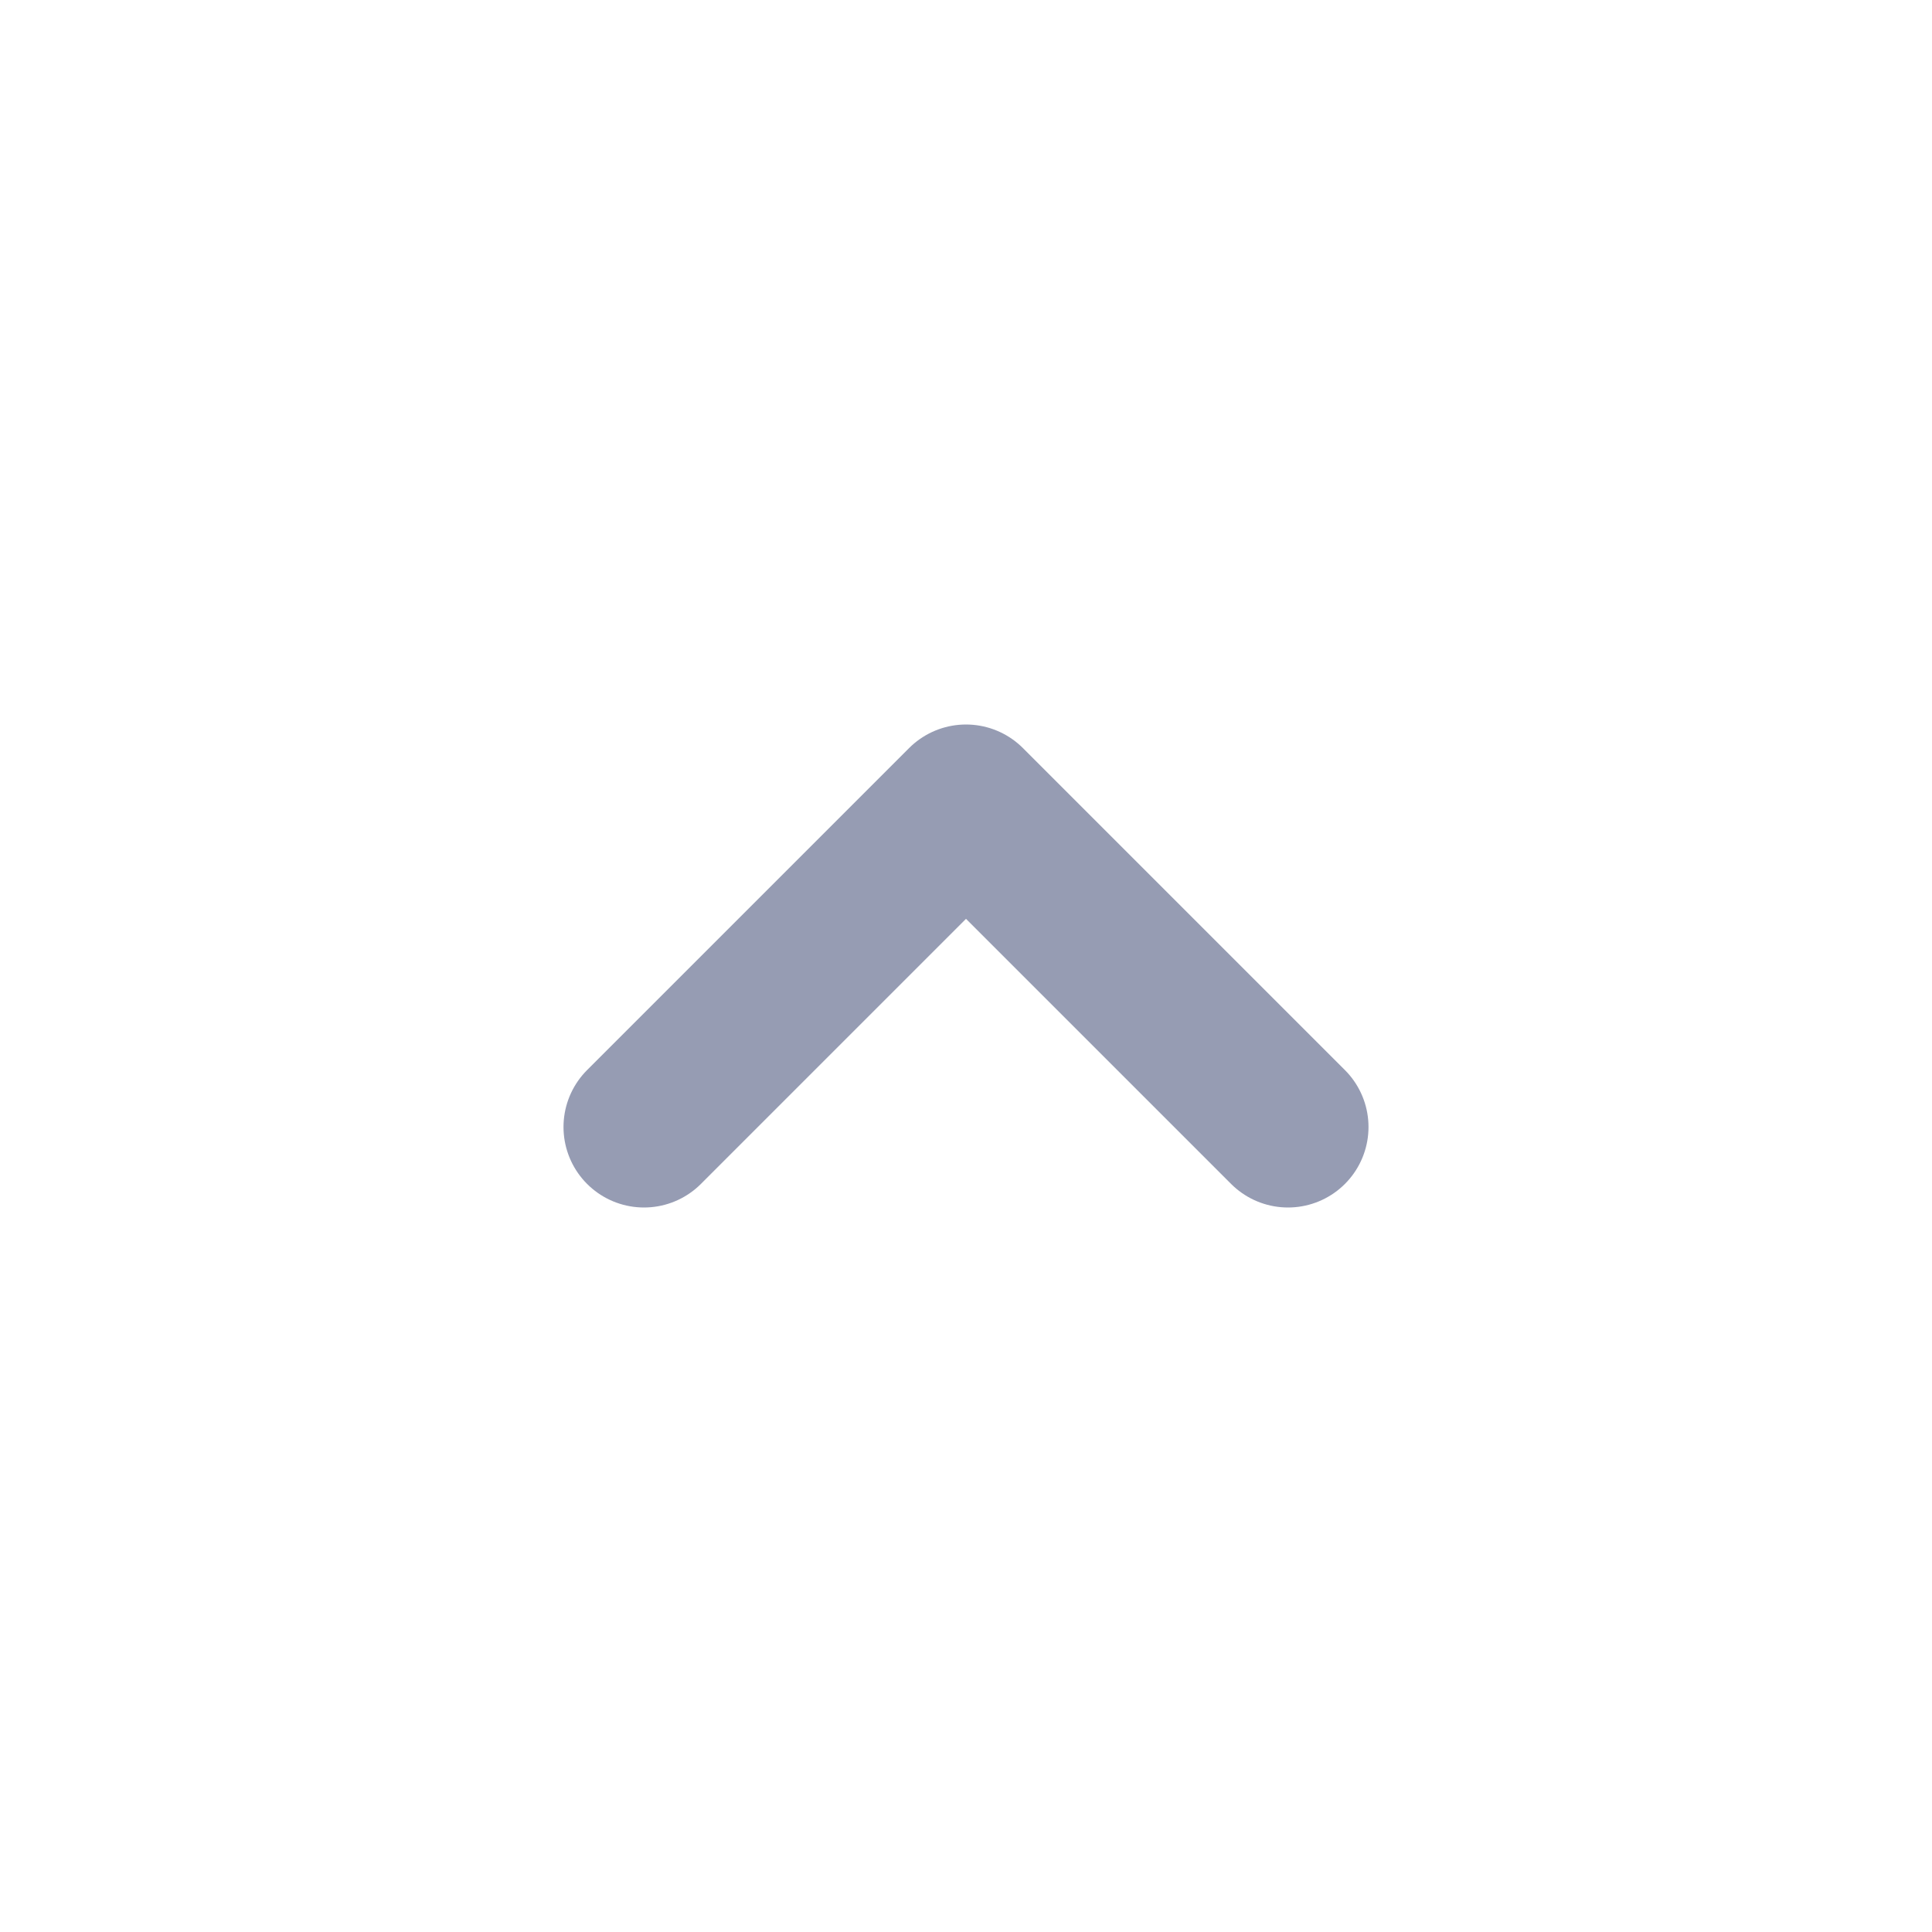 <svg width="24" height="24" viewBox="0 0 24 24" fill="none" xmlns="http://www.w3.org/2000/svg">
<path d="M8 14L12 10L16 14" stroke="#969CB3" stroke-width="2" stroke-linecap="round" stroke-linejoin="round"/>
</svg>
